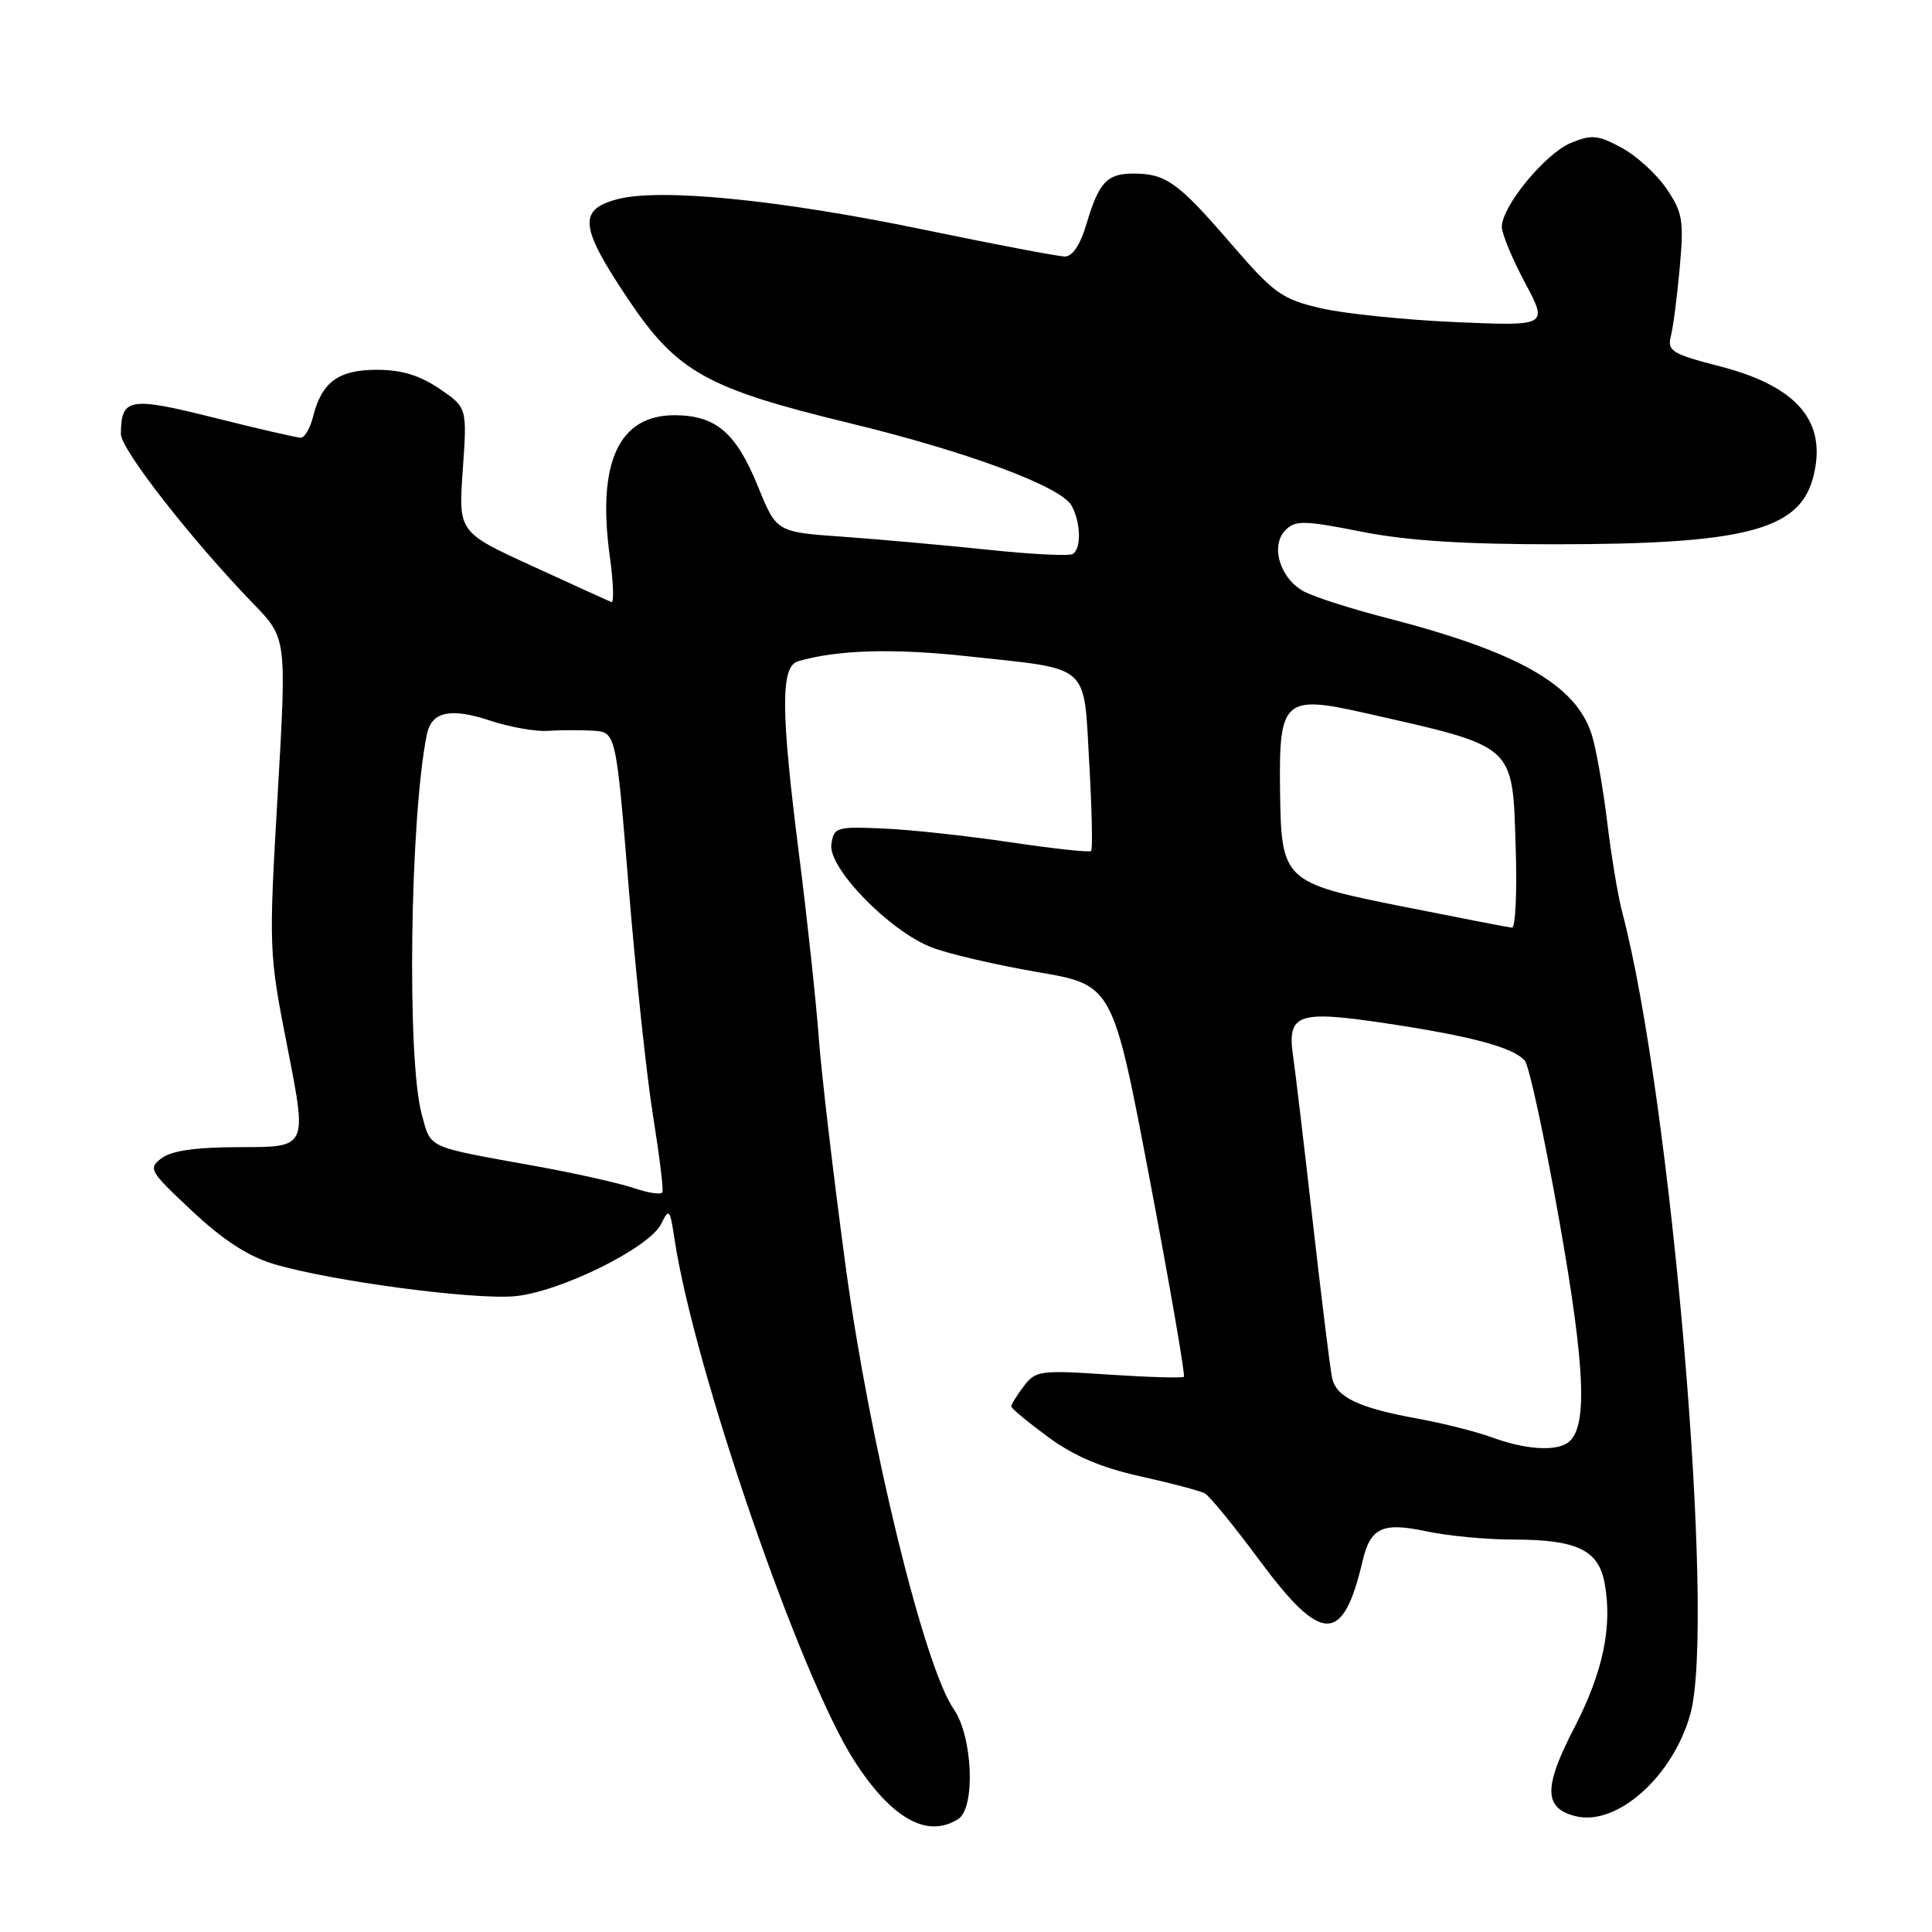 <?xml version="1.0" encoding="UTF-8" standalone="no"?>
<!DOCTYPE svg PUBLIC "-//W3C//DTD SVG 1.1//EN" "http://www.w3.org/Graphics/SVG/1.1/DTD/svg11.dtd" >
<svg xmlns="http://www.w3.org/2000/svg" xmlns:xlink="http://www.w3.org/1999/xlink" version="1.1" viewBox="0 0 256 256">
 <g >
 <path fill="currentColor"
d=" M 126.96 241.04 C 129.29 239.57 128.90 230.09 126.37 226.46 C 122.47 220.86 115.23 191.25 112.08 168.00 C 110.48 156.18 108.86 142.45 108.49 137.50 C 108.12 132.55 106.96 121.75 105.91 113.50 C 103.45 94.14 103.41 88.31 105.75 87.62 C 110.98 86.10 118.34 85.88 128.32 86.97 C 144.67 88.74 143.57 87.77 144.33 101.09 C 144.68 107.29 144.80 112.54 144.58 112.76 C 144.36 112.97 139.53 112.45 133.84 111.60 C 128.15 110.75 120.58 109.93 117.00 109.78 C 110.82 109.51 110.48 109.62 110.16 111.88 C 109.72 115.02 117.90 123.41 123.49 125.55 C 125.73 126.41 132.04 127.87 137.51 128.81 C 147.45 130.51 147.45 130.51 152.35 156.30 C 155.04 170.49 157.07 182.25 156.87 182.43 C 156.67 182.62 152.18 182.49 146.90 182.14 C 137.82 181.53 137.21 181.62 135.65 183.69 C 134.74 184.89 134.00 186.09 134.00 186.35 C 134.00 186.62 136.20 188.44 138.89 190.42 C 142.32 192.94 145.97 194.49 151.14 195.63 C 155.19 196.53 159.01 197.54 159.64 197.88 C 160.27 198.22 163.53 202.21 166.89 206.75 C 175.15 217.91 177.96 217.92 180.56 206.79 C 181.59 202.41 183.21 201.67 189.01 202.91 C 191.81 203.51 196.98 204.00 200.50 204.00 C 208.90 204.00 211.79 205.36 212.61 209.72 C 213.69 215.49 212.42 221.56 208.58 228.98 C 204.51 236.85 204.55 239.60 208.76 240.65 C 214.23 242.03 221.68 235.40 223.98 227.12 C 227.36 214.98 221.43 145.36 214.94 120.82 C 214.40 118.80 213.50 113.40 212.95 108.82 C 212.39 104.25 211.47 99.06 210.90 97.30 C 208.79 90.71 201.14 86.37 183.69 81.87 C 179.18 80.71 174.32 79.16 172.87 78.42 C 169.63 76.76 168.26 72.31 170.35 70.22 C 171.65 68.93 172.85 68.95 180.35 70.44 C 186.38 71.64 193.92 72.13 206.18 72.12 C 231.05 72.11 238.32 70.25 240.20 63.43 C 242.24 56.02 238.32 51.25 228.00 48.57 C 221.51 46.89 220.90 46.52 221.40 44.52 C 221.71 43.32 222.24 39.22 222.58 35.41 C 223.13 29.21 222.96 28.14 220.82 25.00 C 219.51 23.07 216.83 20.63 214.86 19.57 C 211.73 17.88 210.90 17.80 208.14 18.94 C 204.75 20.35 199.00 27.34 199.00 30.06 C 199.00 30.97 200.38 34.30 202.07 37.46 C 205.13 43.21 205.13 43.21 192.82 42.68 C 186.04 42.38 177.99 41.55 174.92 40.82 C 169.82 39.62 168.78 38.86 163.06 32.23 C 156.10 24.16 154.48 23.00 150.19 23.00 C 146.67 23.00 145.61 24.14 143.94 29.75 C 143.14 32.45 142.10 34.00 141.09 33.99 C 140.22 33.98 131.85 32.39 122.50 30.45 C 103.30 26.46 87.44 24.89 81.75 26.41 C 76.57 27.80 76.83 30.10 83.25 39.67 C 89.70 49.28 93.61 51.47 112.50 56.05 C 128.19 59.85 140.65 64.48 142.00 67.01 C 143.23 69.29 143.30 72.70 142.14 73.41 C 141.67 73.70 136.61 73.45 130.89 72.84 C 125.18 72.24 116.54 71.47 111.69 71.12 C 102.89 70.50 102.89 70.50 100.46 64.52 C 97.55 57.34 94.89 55.05 89.42 55.02 C 81.98 54.98 79.08 61.31 80.81 73.78 C 81.28 77.23 81.38 79.93 81.01 79.78 C 80.64 79.63 75.93 77.48 70.54 75.01 C 60.74 70.52 60.74 70.52 61.32 62.26 C 61.90 54.01 61.90 54.01 58.22 51.50 C 55.60 49.73 53.20 49.00 49.92 49.00 C 44.83 49.00 42.62 50.63 41.47 55.25 C 41.09 56.76 40.37 58.00 39.86 58.00 C 39.35 58.00 34.18 56.81 28.37 55.35 C 17.10 52.53 16.05 52.71 16.02 57.51 C 16.00 59.53 25.40 71.56 33.60 80.03 C 37.99 84.56 37.99 84.56 36.79 105.33 C 35.60 125.91 35.61 126.20 38.14 139.05 C 40.68 152.00 40.68 152.00 32.03 152.00 C 26.05 152.00 22.78 152.45 21.44 153.45 C 19.59 154.83 19.77 155.14 25.46 160.47 C 29.60 164.35 32.91 166.49 36.34 167.51 C 43.91 169.76 62.83 172.27 68.27 171.75 C 74.24 171.17 86.02 165.36 87.59 162.20 C 88.66 160.05 88.77 160.17 89.38 164.20 C 91.96 181.32 106.02 222.11 113.17 233.27 C 118.11 240.97 122.85 243.64 126.96 241.04 Z  M 197.70 190.46 C 195.61 189.70 191.18 188.58 187.87 187.98 C 180.04 186.56 177.06 185.14 176.51 182.58 C 176.26 181.44 175.12 172.18 173.96 162.00 C 172.81 151.82 171.63 141.90 171.34 139.94 C 170.53 134.34 171.93 133.84 183.55 135.58 C 195.02 137.30 200.59 138.80 202.06 140.57 C 202.62 141.25 204.67 150.74 206.60 161.66 C 210.13 181.57 210.41 189.47 207.65 191.23 C 205.93 192.34 201.96 192.03 197.70 190.46 Z  M 84.00 157.43 C 82.08 156.78 76.22 155.46 71.00 154.52 C 56.28 151.86 57.15 152.25 55.88 147.64 C 53.89 140.43 54.32 108.44 56.55 97.36 C 57.17 94.28 59.66 93.73 64.99 95.50 C 67.57 96.35 70.98 96.96 72.59 96.84 C 74.19 96.73 76.88 96.72 78.56 96.82 C 81.62 97.00 81.62 97.00 83.32 117.75 C 84.25 129.16 85.70 142.73 86.54 147.91 C 87.37 153.09 87.93 157.61 87.78 157.97 C 87.63 158.33 85.92 158.09 84.00 157.43 Z  M 186.12 120.17 C 169.92 116.94 169.77 116.80 169.61 104.51 C 169.46 92.74 170.20 92.07 180.70 94.44 C 201.04 99.04 200.39 98.46 200.84 112.41 C 201.03 118.23 200.80 122.96 200.34 122.92 C 199.88 122.88 193.48 121.64 186.12 120.17 Z "/>
</g>
</svg>